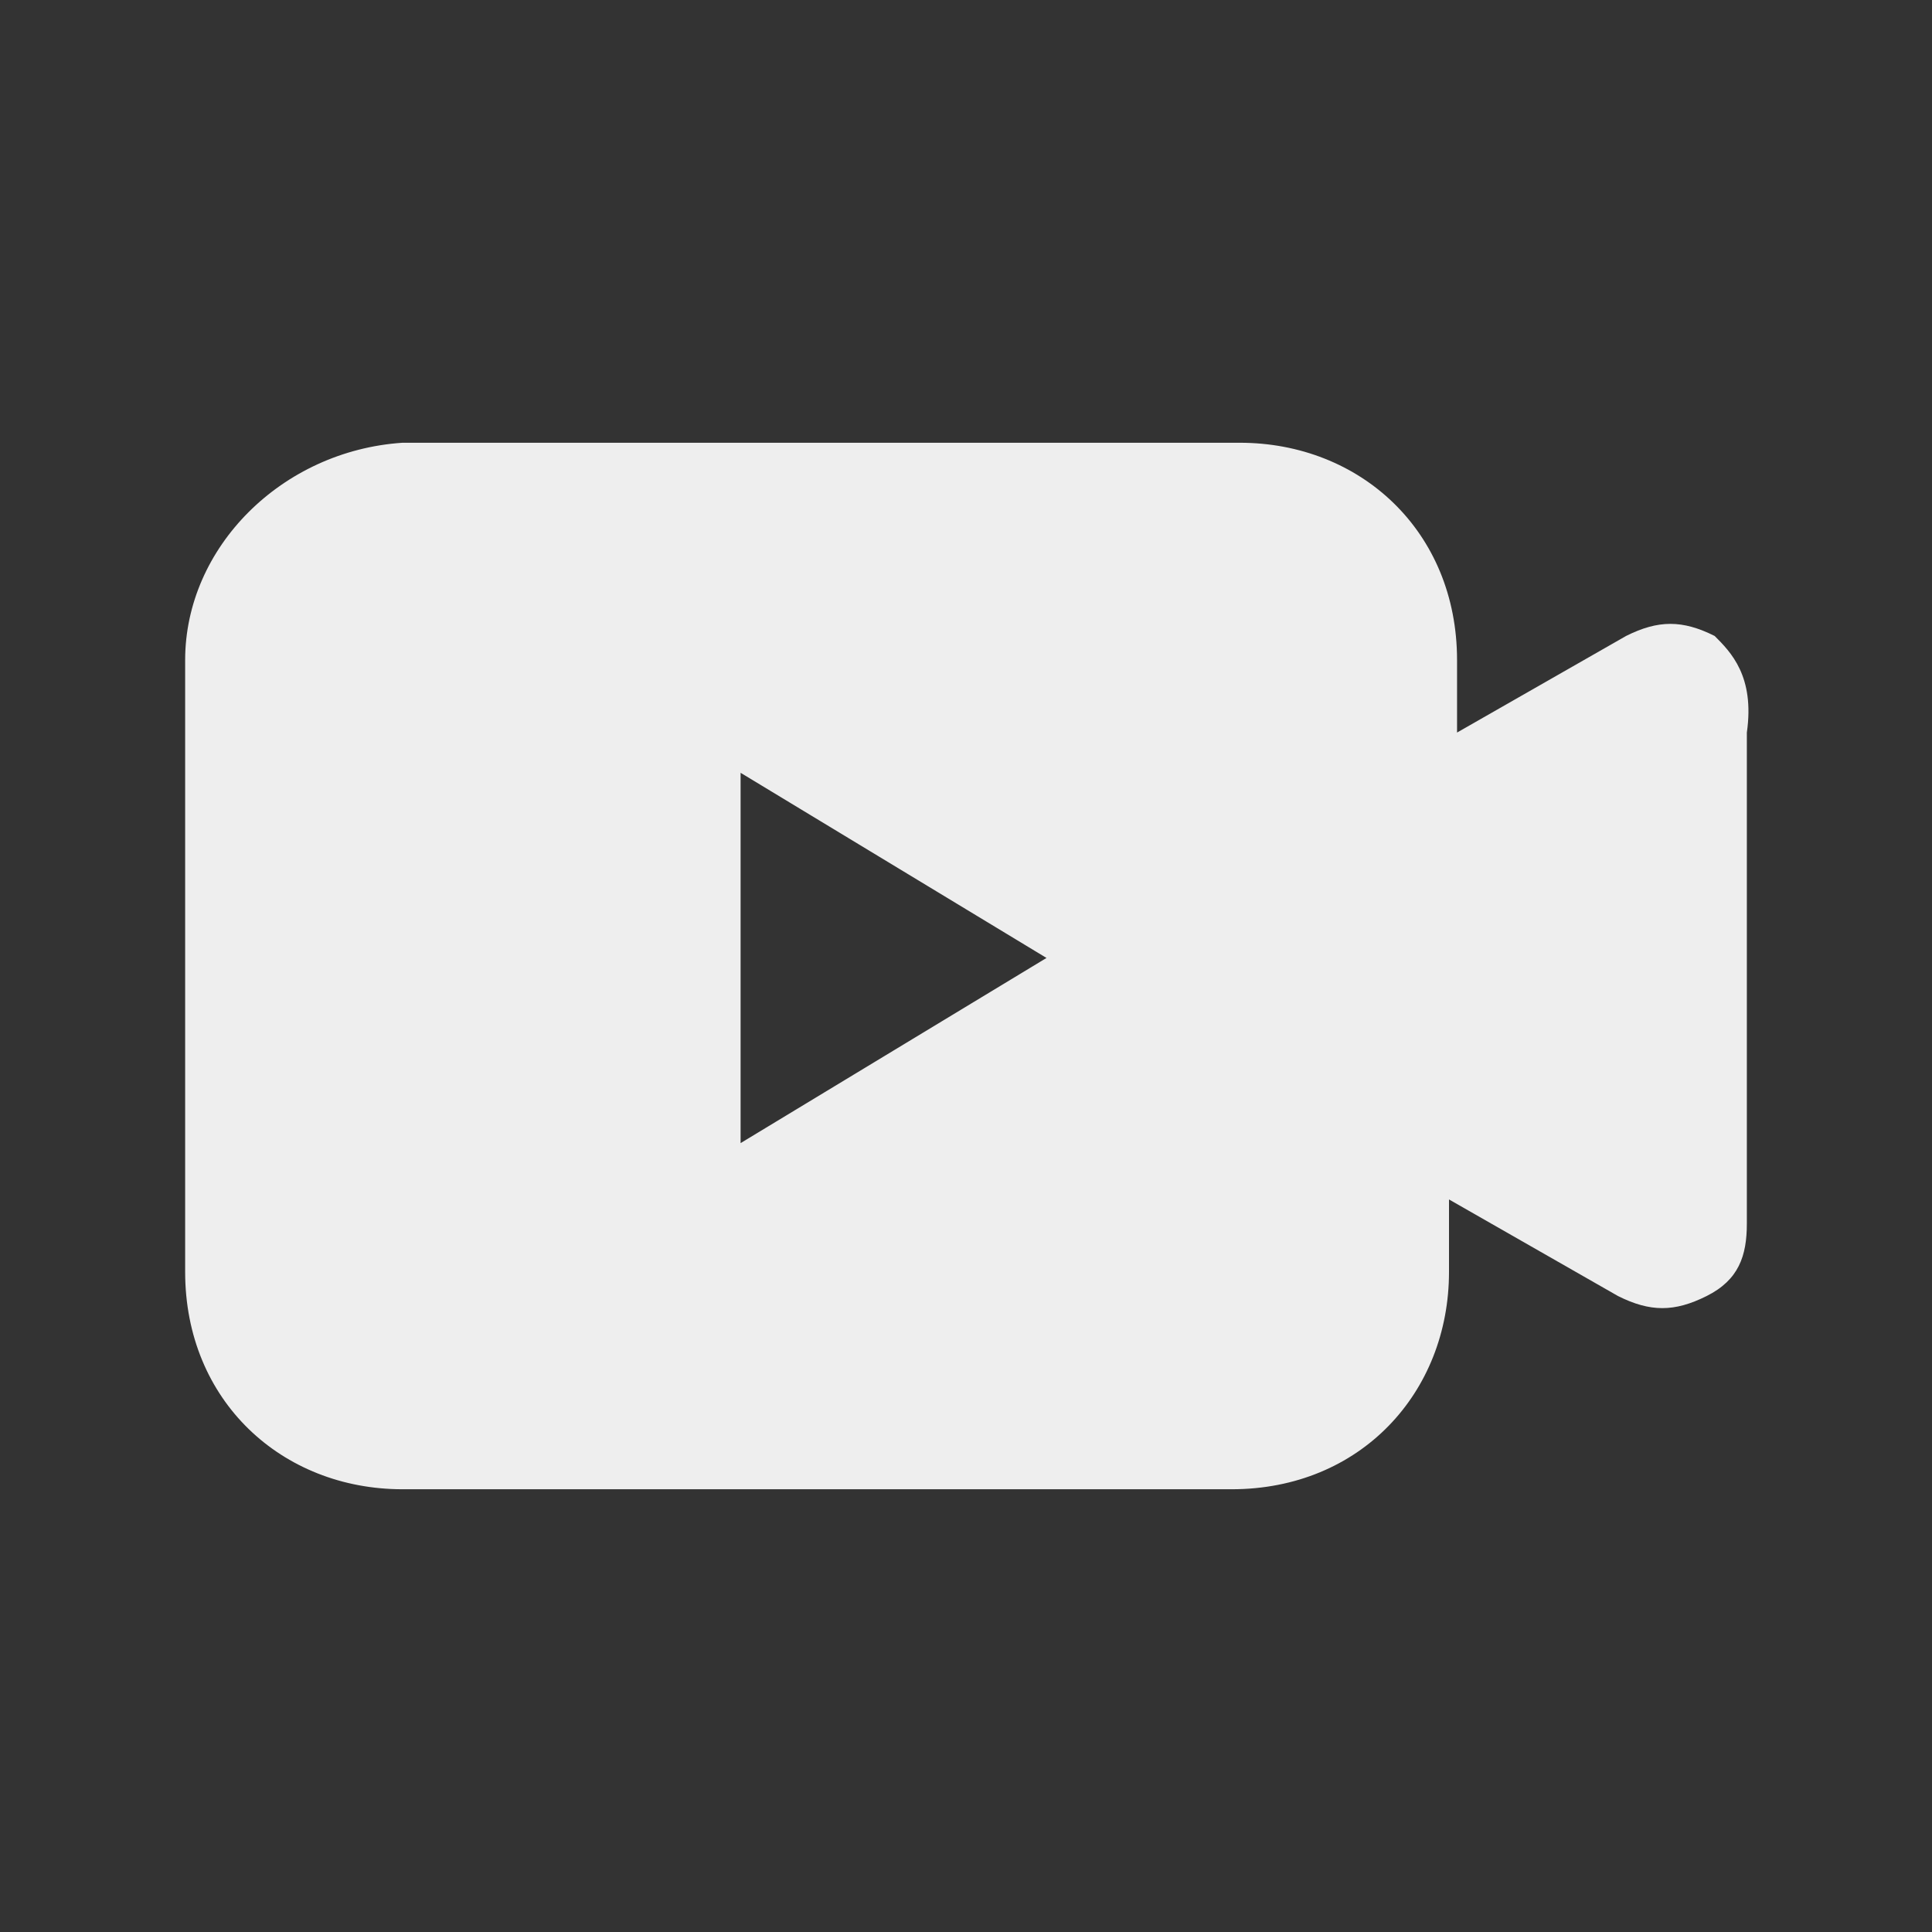 <?xml version="1.0" encoding="utf-8"?>
<!-- Generator: Adobe Illustrator 25.2.3, SVG Export Plug-In . SVG Version: 6.00 Build 0)  -->
<svg version="1.1" id="Layer_1" xmlns="http://www.w3.org/2000/svg" xmlns:xlink="http://www.w3.org/1999/xlink" x="0px" y="0px"
	 viewBox="0 0 24 24" style="enable-background:new 0 0 24 24;" xml:space="preserve">
<rect x="0" y="0" width="24" height="24" fill="#333333" stroke="none"/>
<style type="text/css">
	.st0{fill:#EEEEEE;}
</style>
<path class="st0" d="M21.3,7.9c-0.4-0.2-0.7-0.2-1.1,0l-2.1,1.2V8.2c0-1.6-1.2-2.7-2.7-2.7H5C3.5,5.6,2.3,6.8,2.3,8.2v7.6
	c0,1.6,1.2,2.7,2.7,2.7h10.3c1.6,0,2.7-1.2,2.7-2.7v-0.9l2.1,1.2c0.4,0.2,0.7,0.2,1.1,0c0.4-0.2,0.5-0.5,0.5-0.9V9.1
	C21.8,8.4,21.5,8.1,21.3,7.9z M9.2,14.2V9.6l3.8,2.3L9.2,14.2z"/>
</svg>
